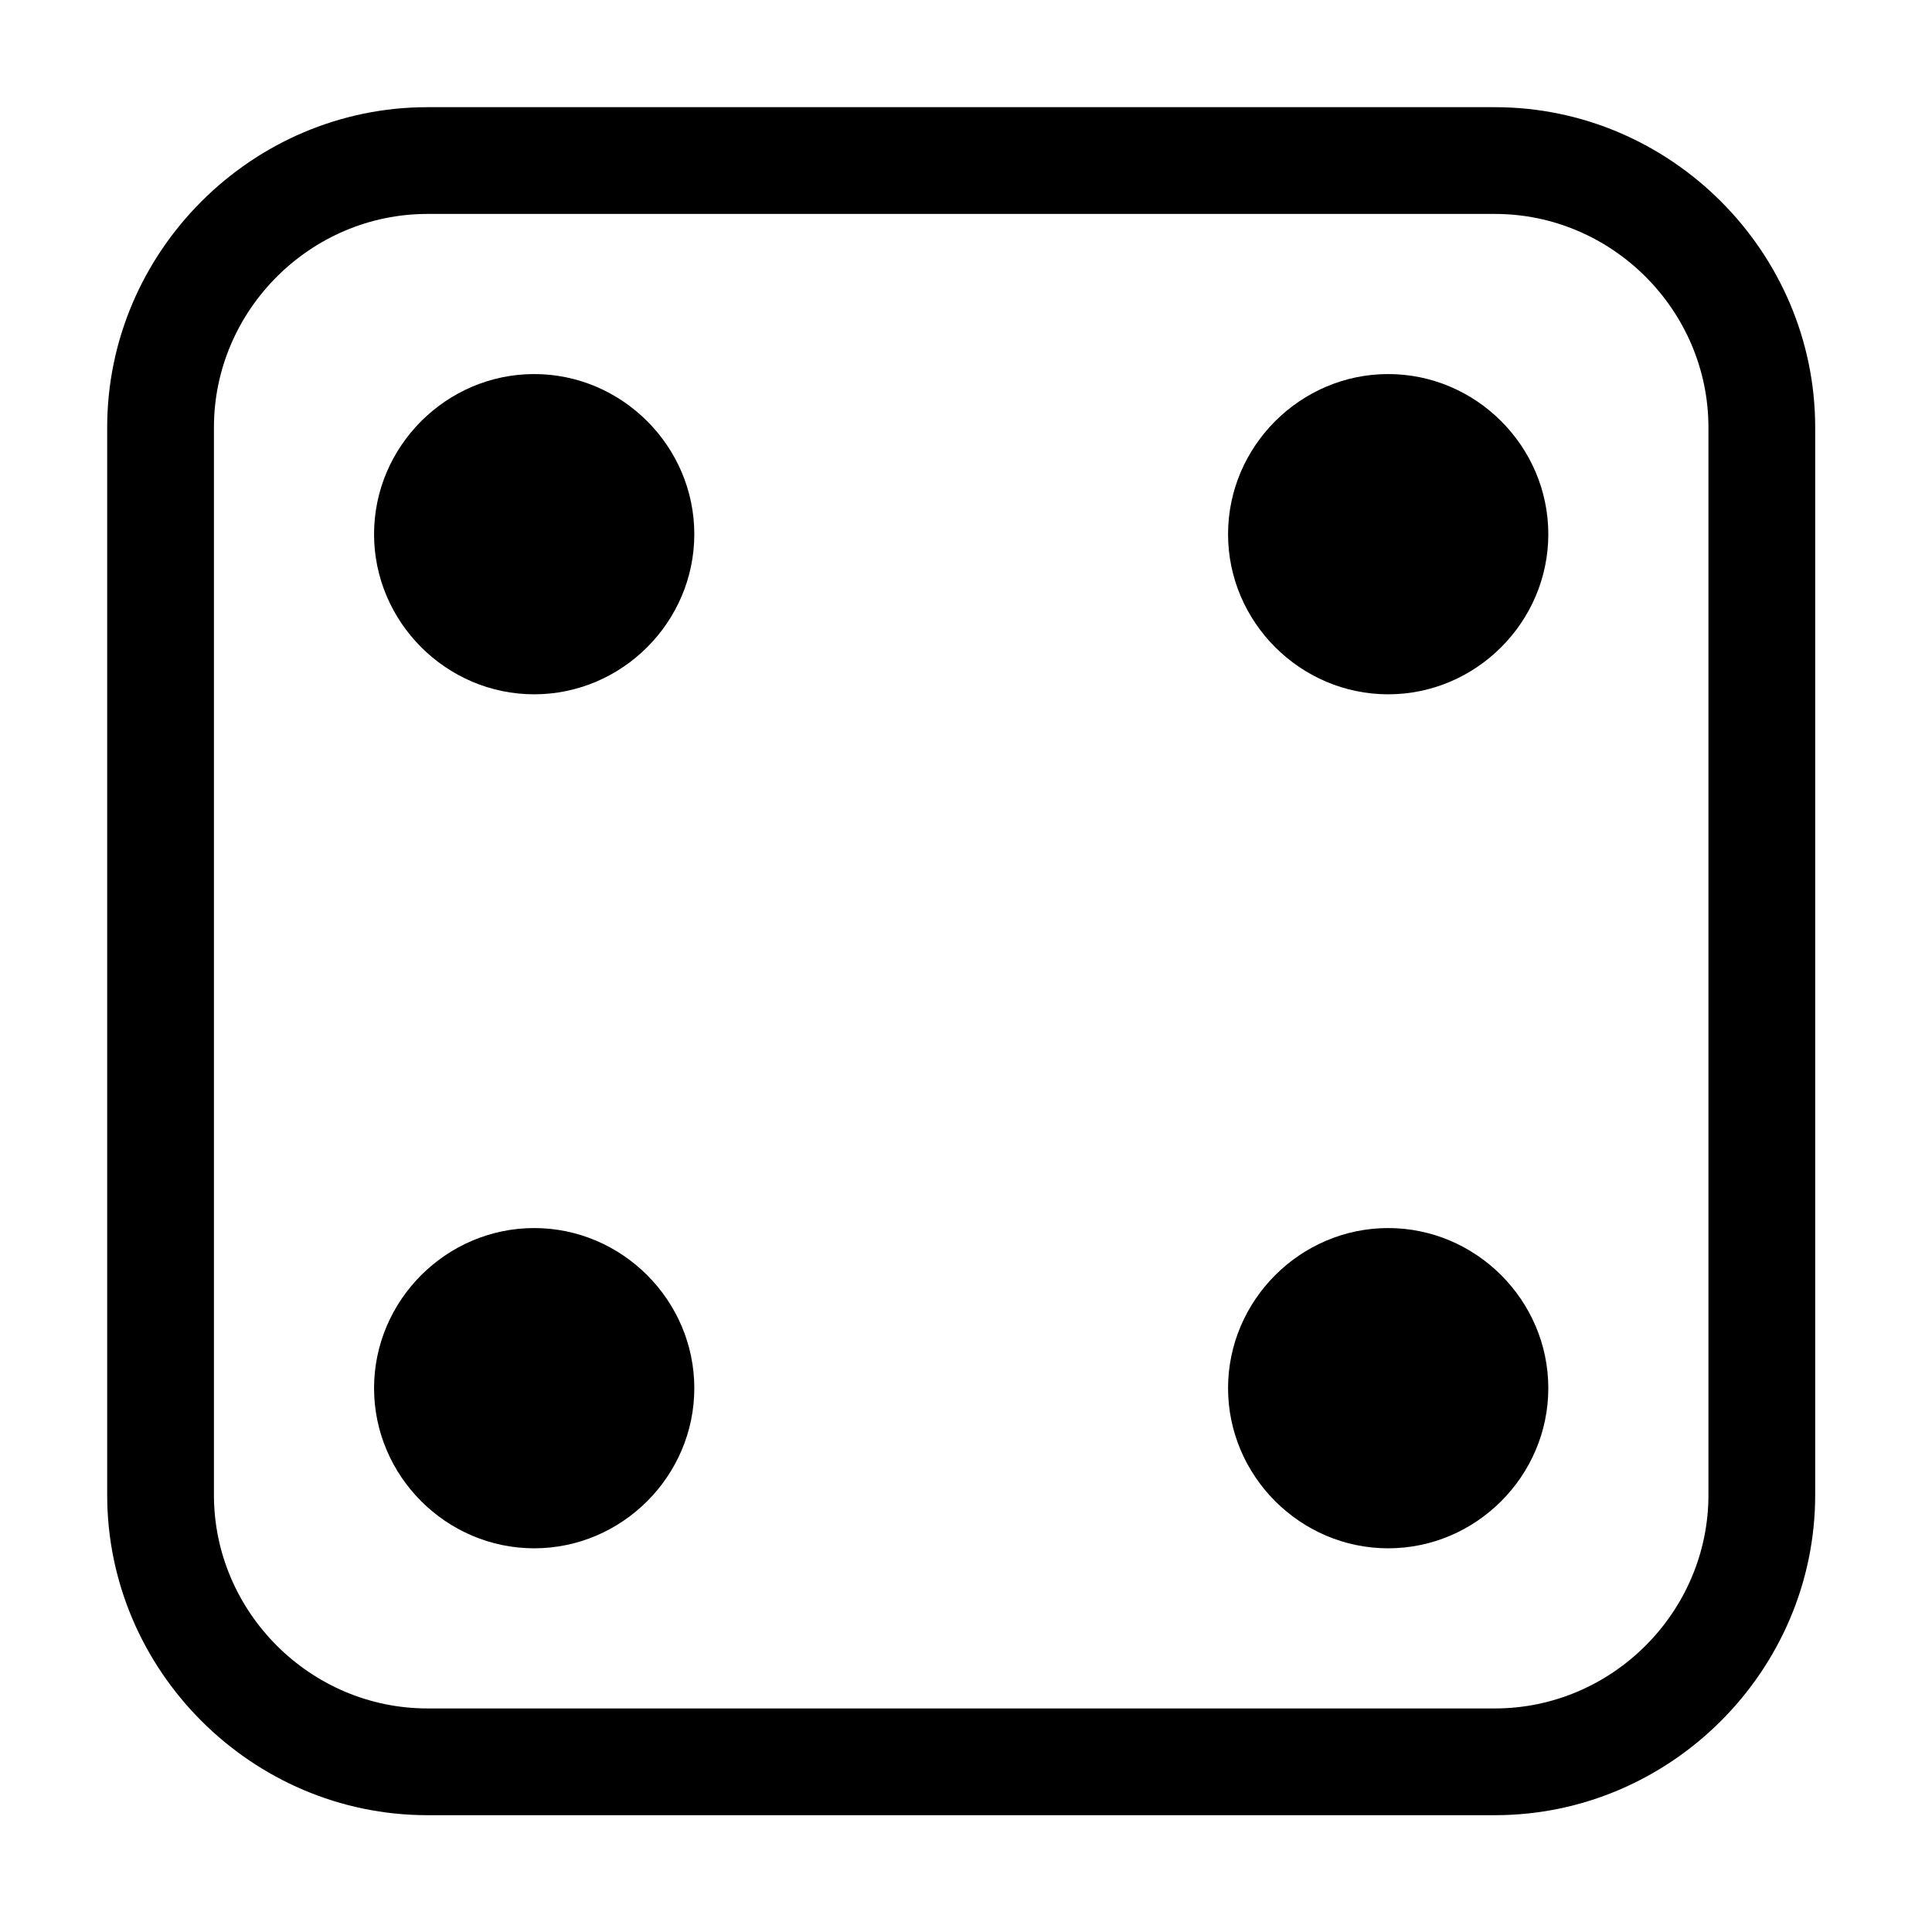 
<svg viewBox="0 0 67 67" xmlns="http://www.w3.org/2000/svg">
  <path d="M51.843,7.419c4.062,0 7.404,3.343 7.404,7.404l0,37.02c0,4.062 -3.342,7.404 -7.404,7.404l-37.02,0c-4.061,0 -7.404,-3.342 -7.404,-7.404l0,-37.02c0,-4.061 3.343,-7.404 7.404,-7.404l37.02,0Zm-37.02,-3.702c-6.092,0 -11.106,5.014 -11.106,11.106l0,37.02c0,6.093 5.014,11.106 11.106,11.106l37.02,0c6.093,0 11.106,-5.013 11.106,-11.106l0,-37.02c0,-6.092 -5.013,-11.106 -11.106,-11.106l-37.02,0Z" />
  <path
    d="M24.078,18.525c0,3.047 -2.506,5.553 -5.553,5.553c-3.046,0 -5.553,-2.506 -5.553,-5.553c0,-3.046 2.507,-5.553 5.553,-5.553c3.047,0 5.553,2.507 5.553,5.553Zm29.616,0c0,3.047 -2.506,5.553 -5.553,5.553c-3.046,0 -5.553,-2.506 -5.553,-5.553c0,-3.046 2.507,-5.553 5.553,-5.553c3.047,0 5.553,2.507 5.553,5.553Zm0,29.616c0,3.047 -2.506,5.553 -5.553,5.553c-3.046,0 -5.553,-2.506 -5.553,-5.553c0,-3.046 2.507,-5.553 5.553,-5.553c3.047,0 5.553,2.507 5.553,5.553Zm-29.616,0c0,3.047 -2.506,5.553 -5.553,5.553c-3.046,0 -5.553,-2.506 -5.553,-5.553c0,-3.046 2.507,-5.553 5.553,-5.553c3.047,0 5.553,2.507 5.553,5.553Z"/>
</svg>
